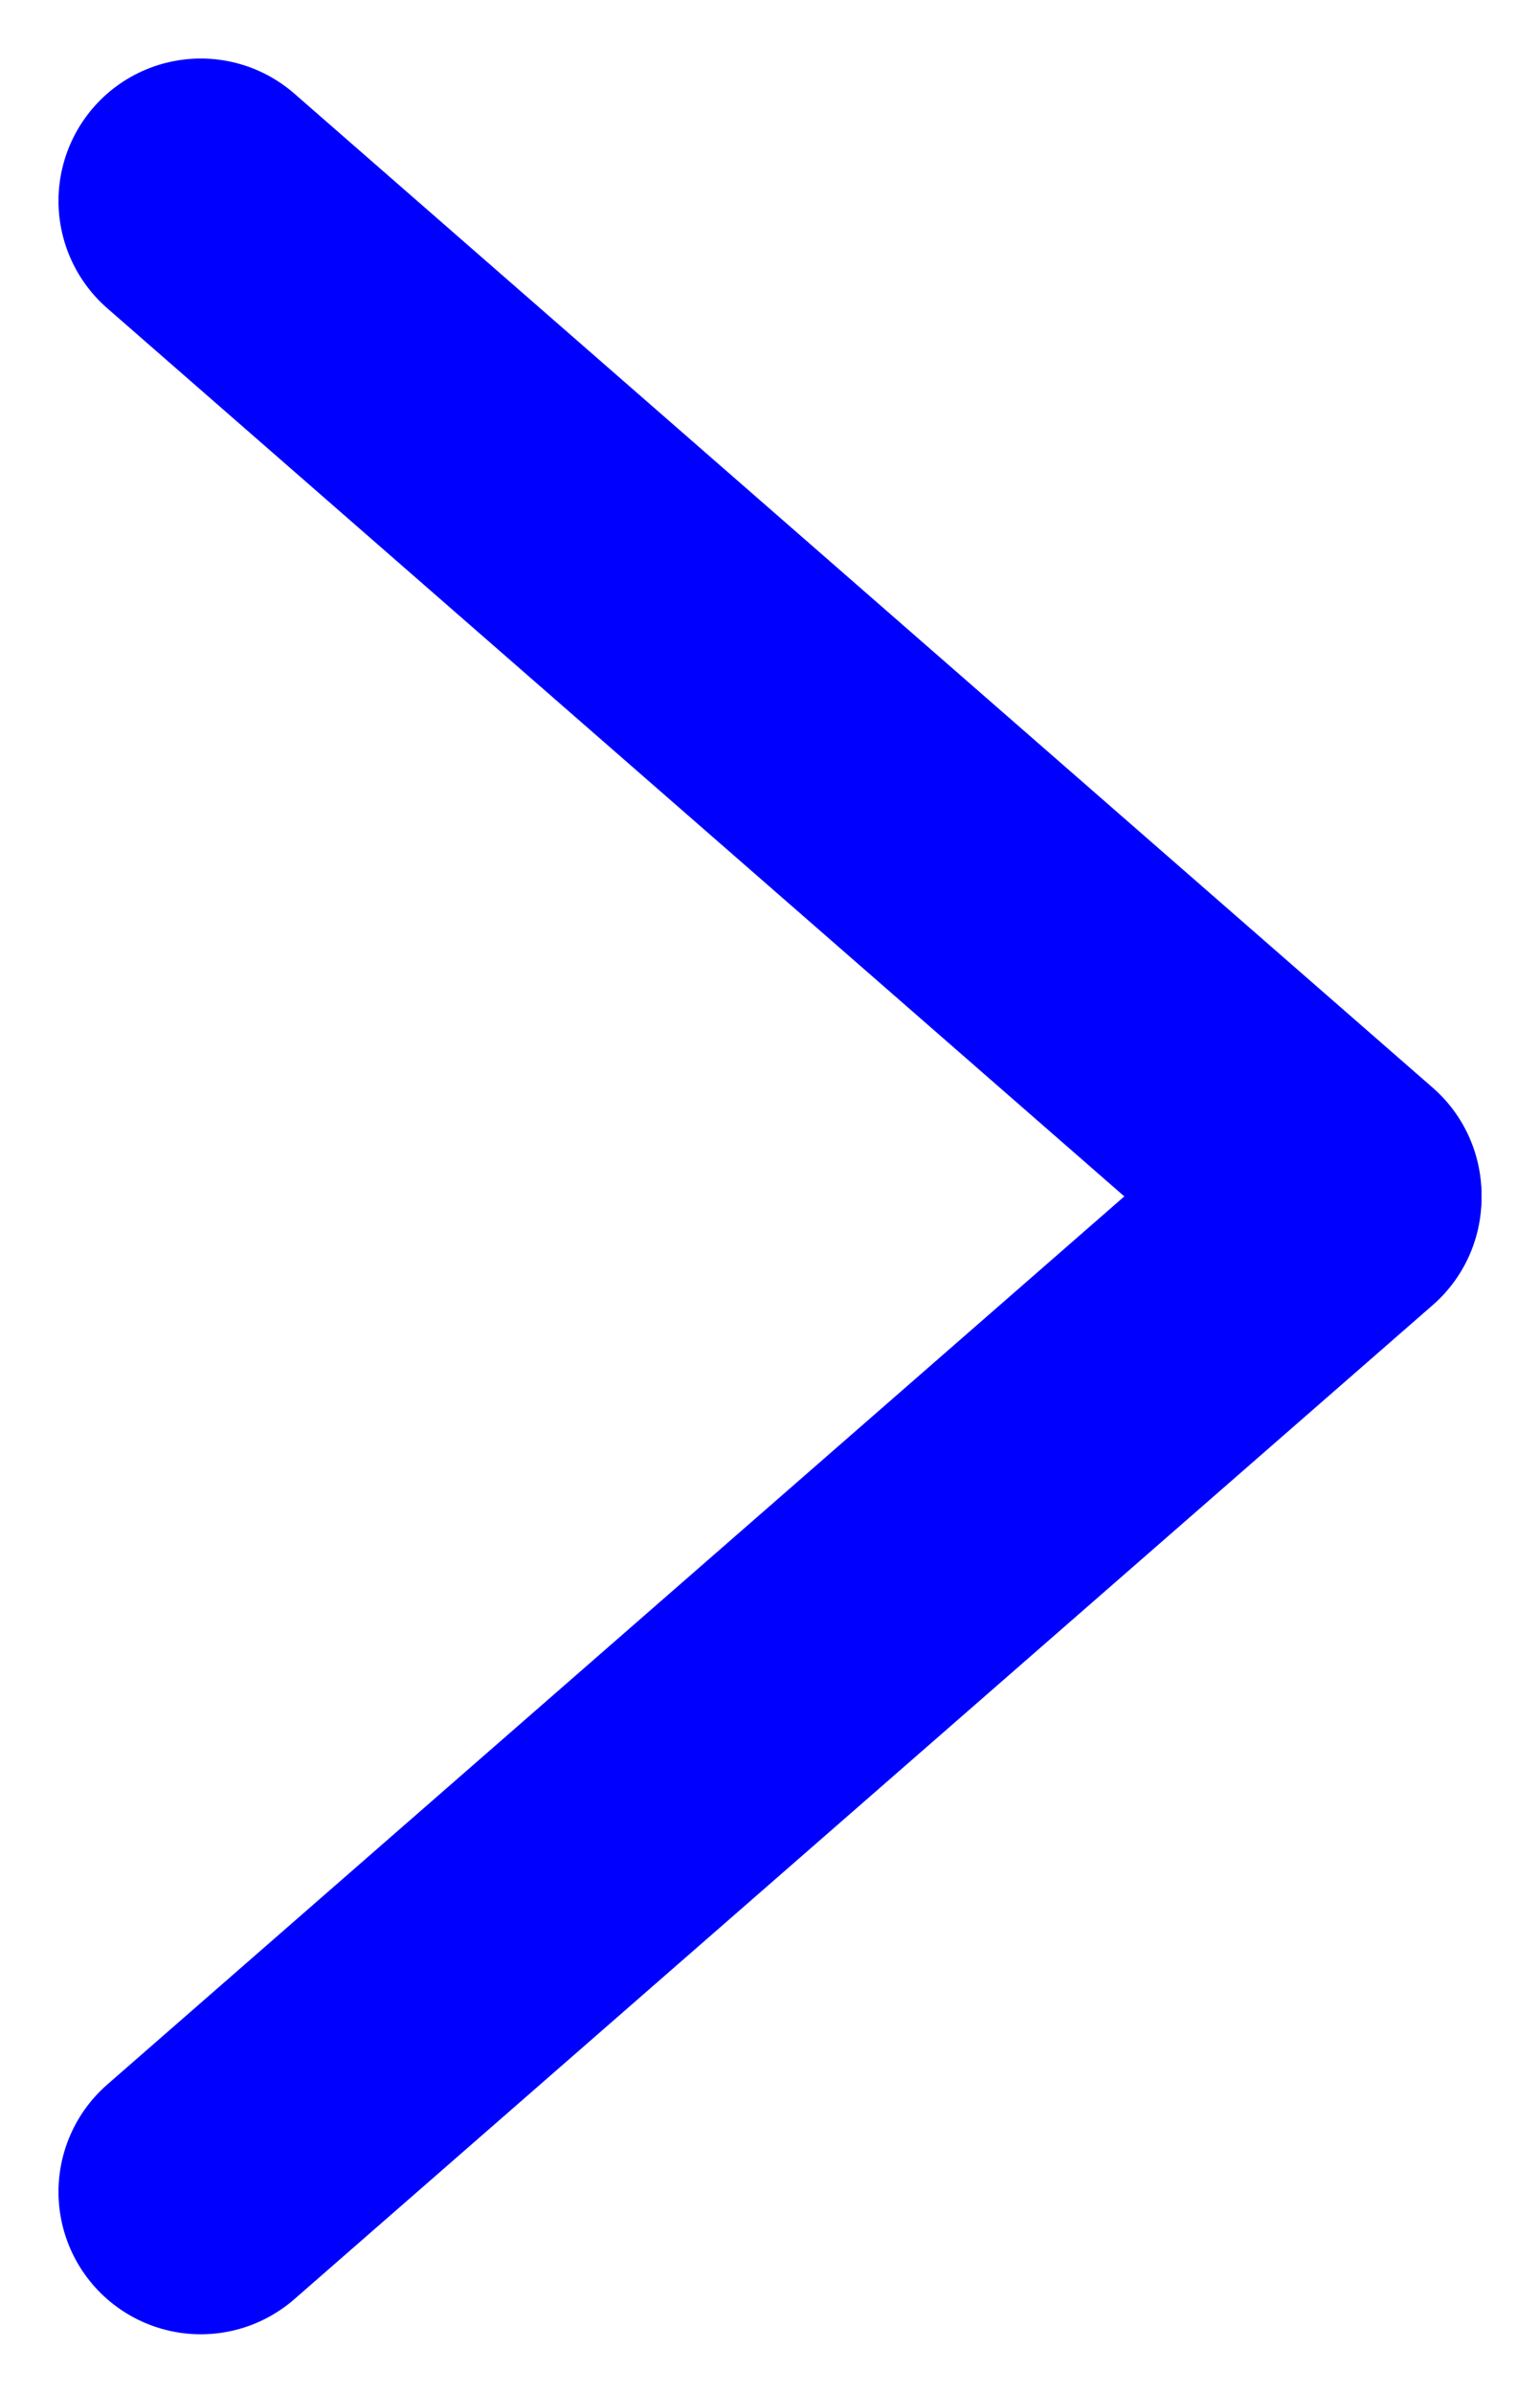 <svg xmlns="http://www.w3.org/2000/svg" width="10.822" height="16.803" viewBox="0 0 10.822 16.803">
  <g id="Group_619" data-name="Group 619" transform="translate(-2183.089 -2007.642)">
    <line id="Line_68" data-name="Line 68" y1="6.981" x2="8" transform="translate(2184.5 2016.053)" fill="none" stroke="blue" stroke-linecap="round" stroke-width="2"/>
    <line id="Line_69" data-name="Line 69" x1="8" y1="6.981" transform="translate(2184.5 2009.053)" fill="none" stroke="blue" stroke-linecap="round" stroke-width="2"/>
  </g>
</svg>
